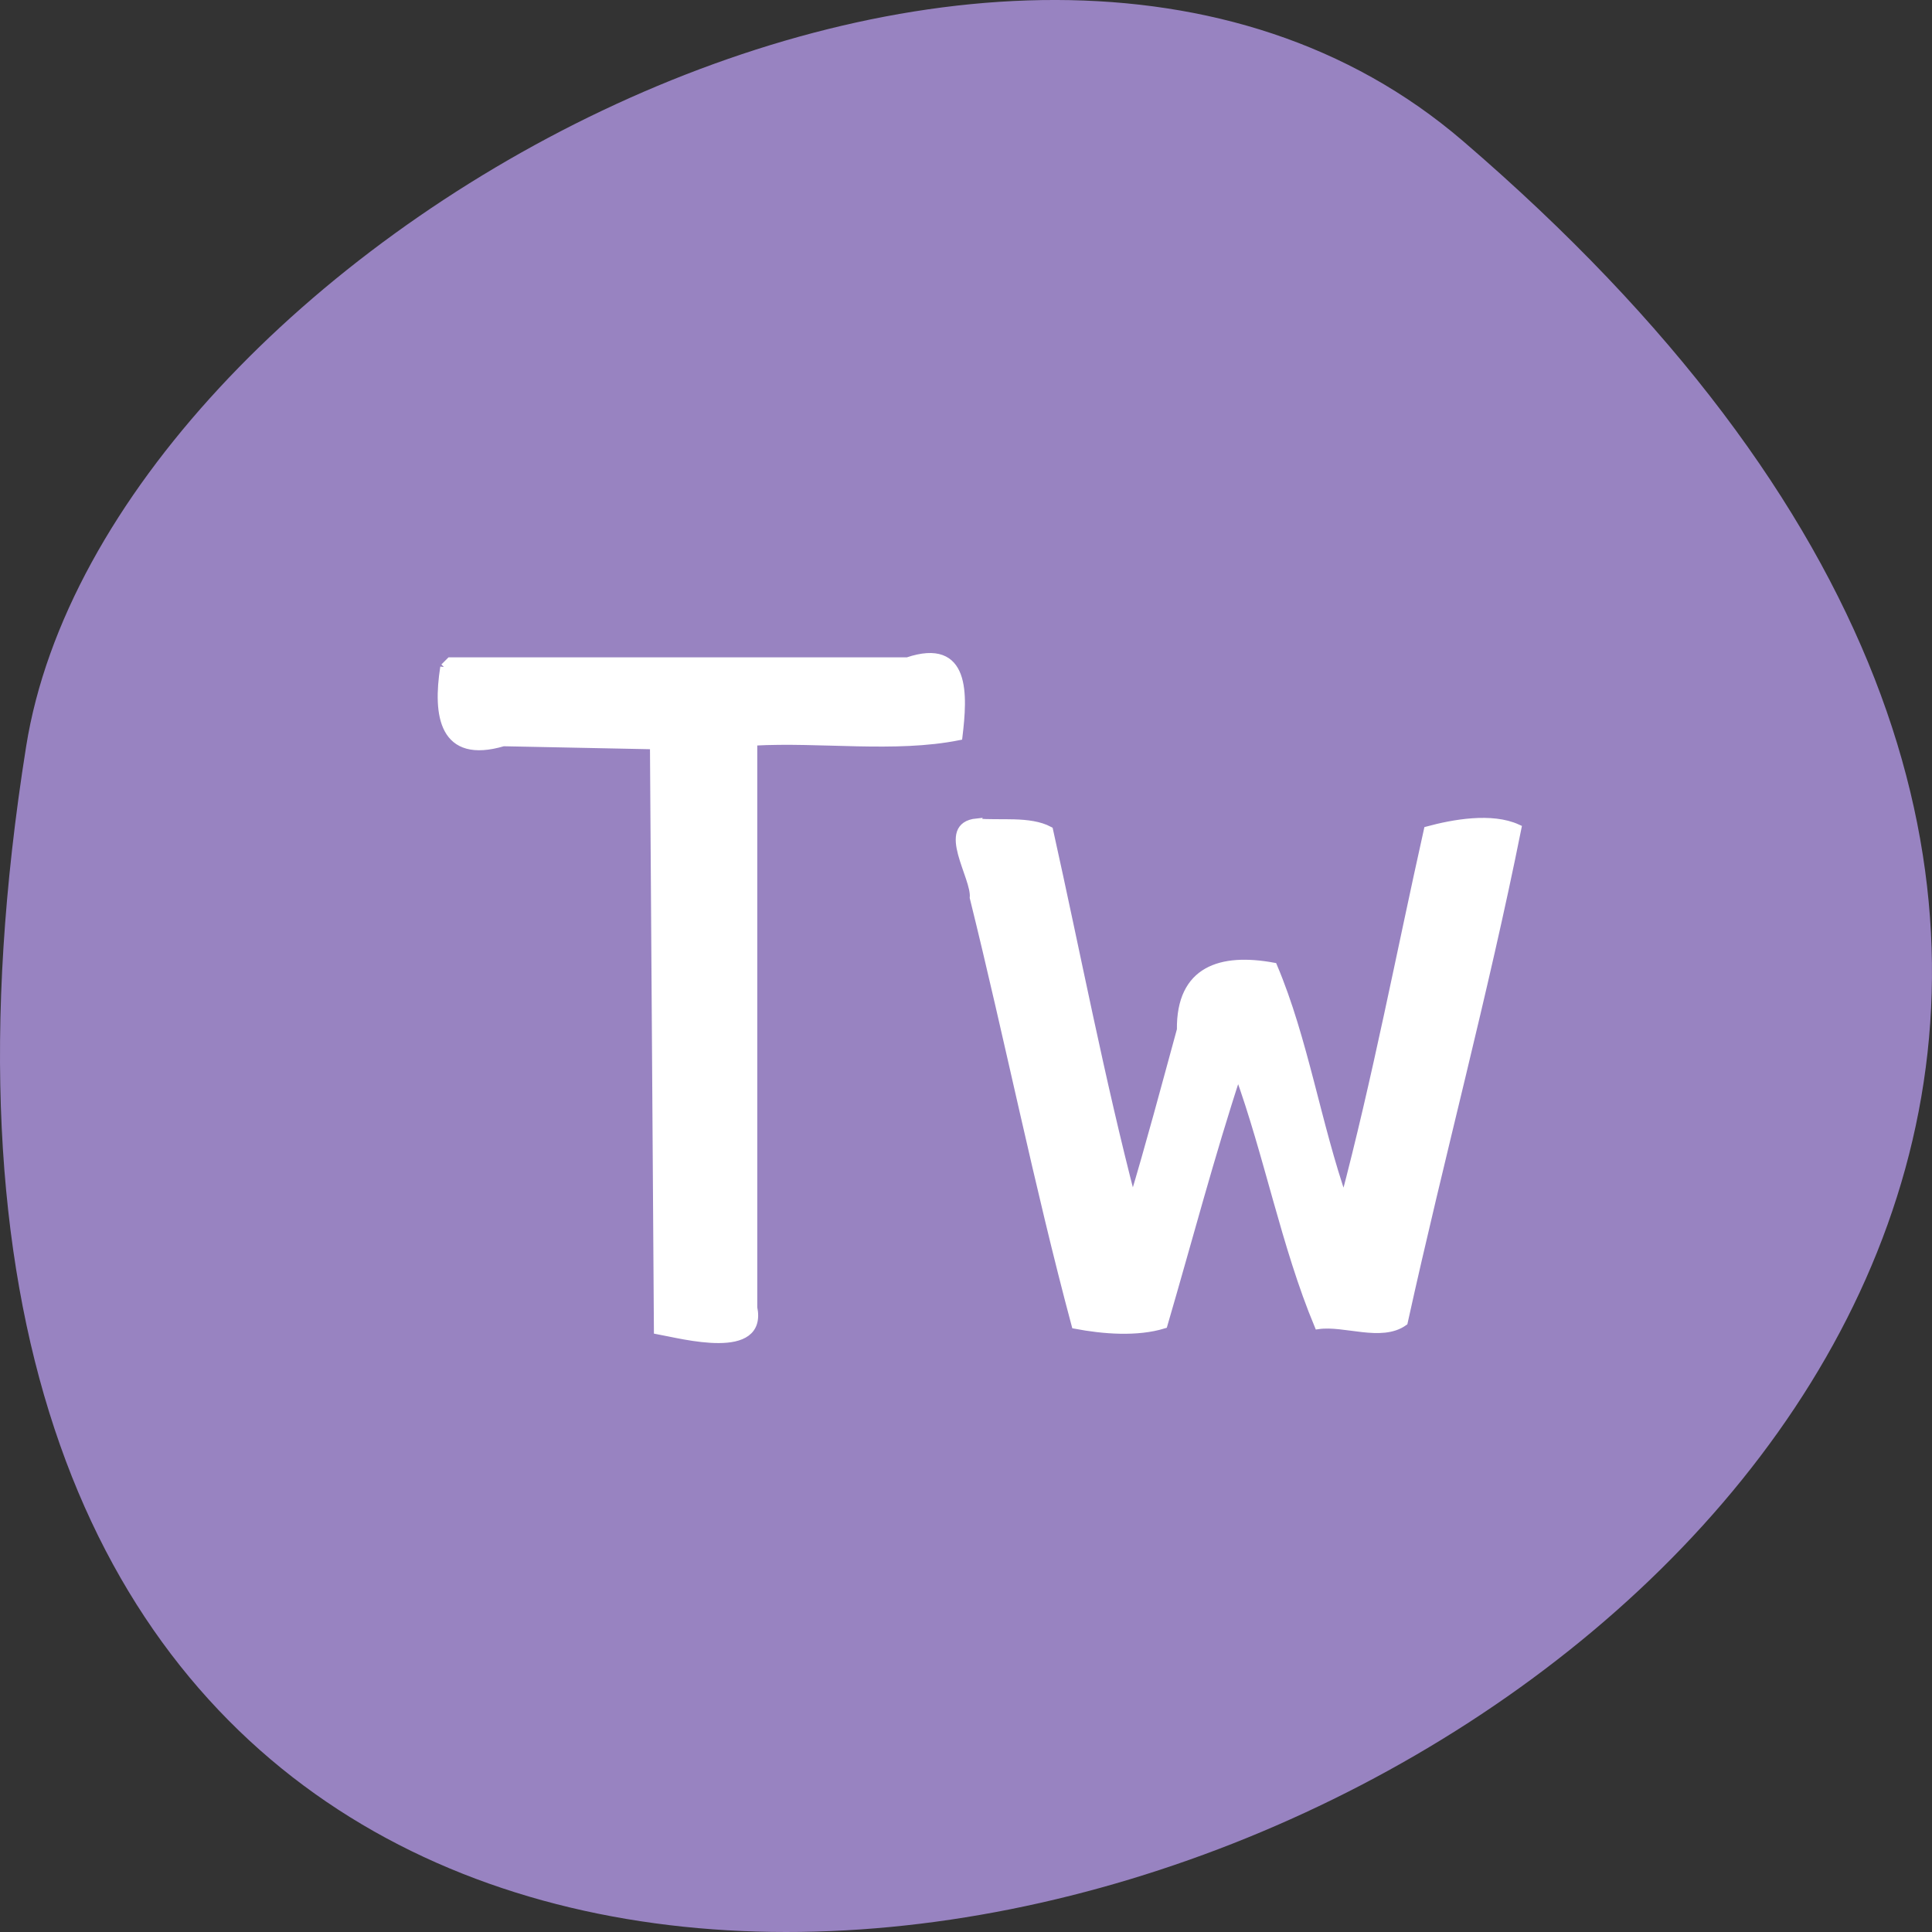 <svg xmlns="http://www.w3.org/2000/svg" viewBox="0 0 256 256"><rect x="0" y="0" width="256" height="256" fill="#333333" stroke="none"/><g transform="translate(0 -796.36)"><path d="m 193.83 815.03 c 225.34 193.41 -237.98 379.39 -190.37 80.26 10.438 -65.59 129.65 -132.38 190.37 -80.26 z" fill="#9883c1" color="#000"/><g fill="#fff" stroke="#fff" stroke-width="1.01"><path d="m 56.42,87.19 c -1,6.373 -0.185,12.351 7.854,9.976 6.644,0.135 13.287,0.269 19.931,0.403 0.174,25.835 0.348,51.67 0.523,77.51 3.335,0.606 14.04,3.526 12.687,-3.036 0,-24.986 0,-49.971 0,-74.957 8.955,-0.496 18.725,0.976 27.19,-0.714 0.656,-5.474 1.107,-12.631 -6.775,-9.979 -20.2,0 -40.4,0 -60.61,0 l -0.714,0.714 -0.087,0.087 z" transform="translate(2.422 797.57)"/><path d="m 128.68 107.69 c -5.04 0.498 -0.156 7.259 -0.435 9.997 4.657 18.8 8.511 38.04 13.488 56.619 3.74 0.712 8.207 1.05 11.707 -0.032 3.261 -11.154 6.213 -22.405 9.845 -33.448 3.992 10.965 6.211 22.945 10.624 33.527 3.528 -0.504 8.356 1.709 11.364 -0.432 4.811 -21.848 10.685 -43.586 15.06 -65.45 -3.441 -1.584 -8.546 -0.642 -11.922 0.27 -3.658 16.382 -6.784 32.894 -11.08 49.13 -3.562 -10.174 -5.247 -21.387 -9.351 -31.07 -6.932 -1.278 -12.383 0.395 -12.286 8.387 -2.082 7.603 -4.101 15.224 -6.376 22.773 -4.245 -16.276 -7.387 -32.79 -11.04 -49.21 -2.622 -1.392 -6.538 -0.76 -9.602 -1.05 z" transform="translate(0.757 797.62)"/></g></g></svg>